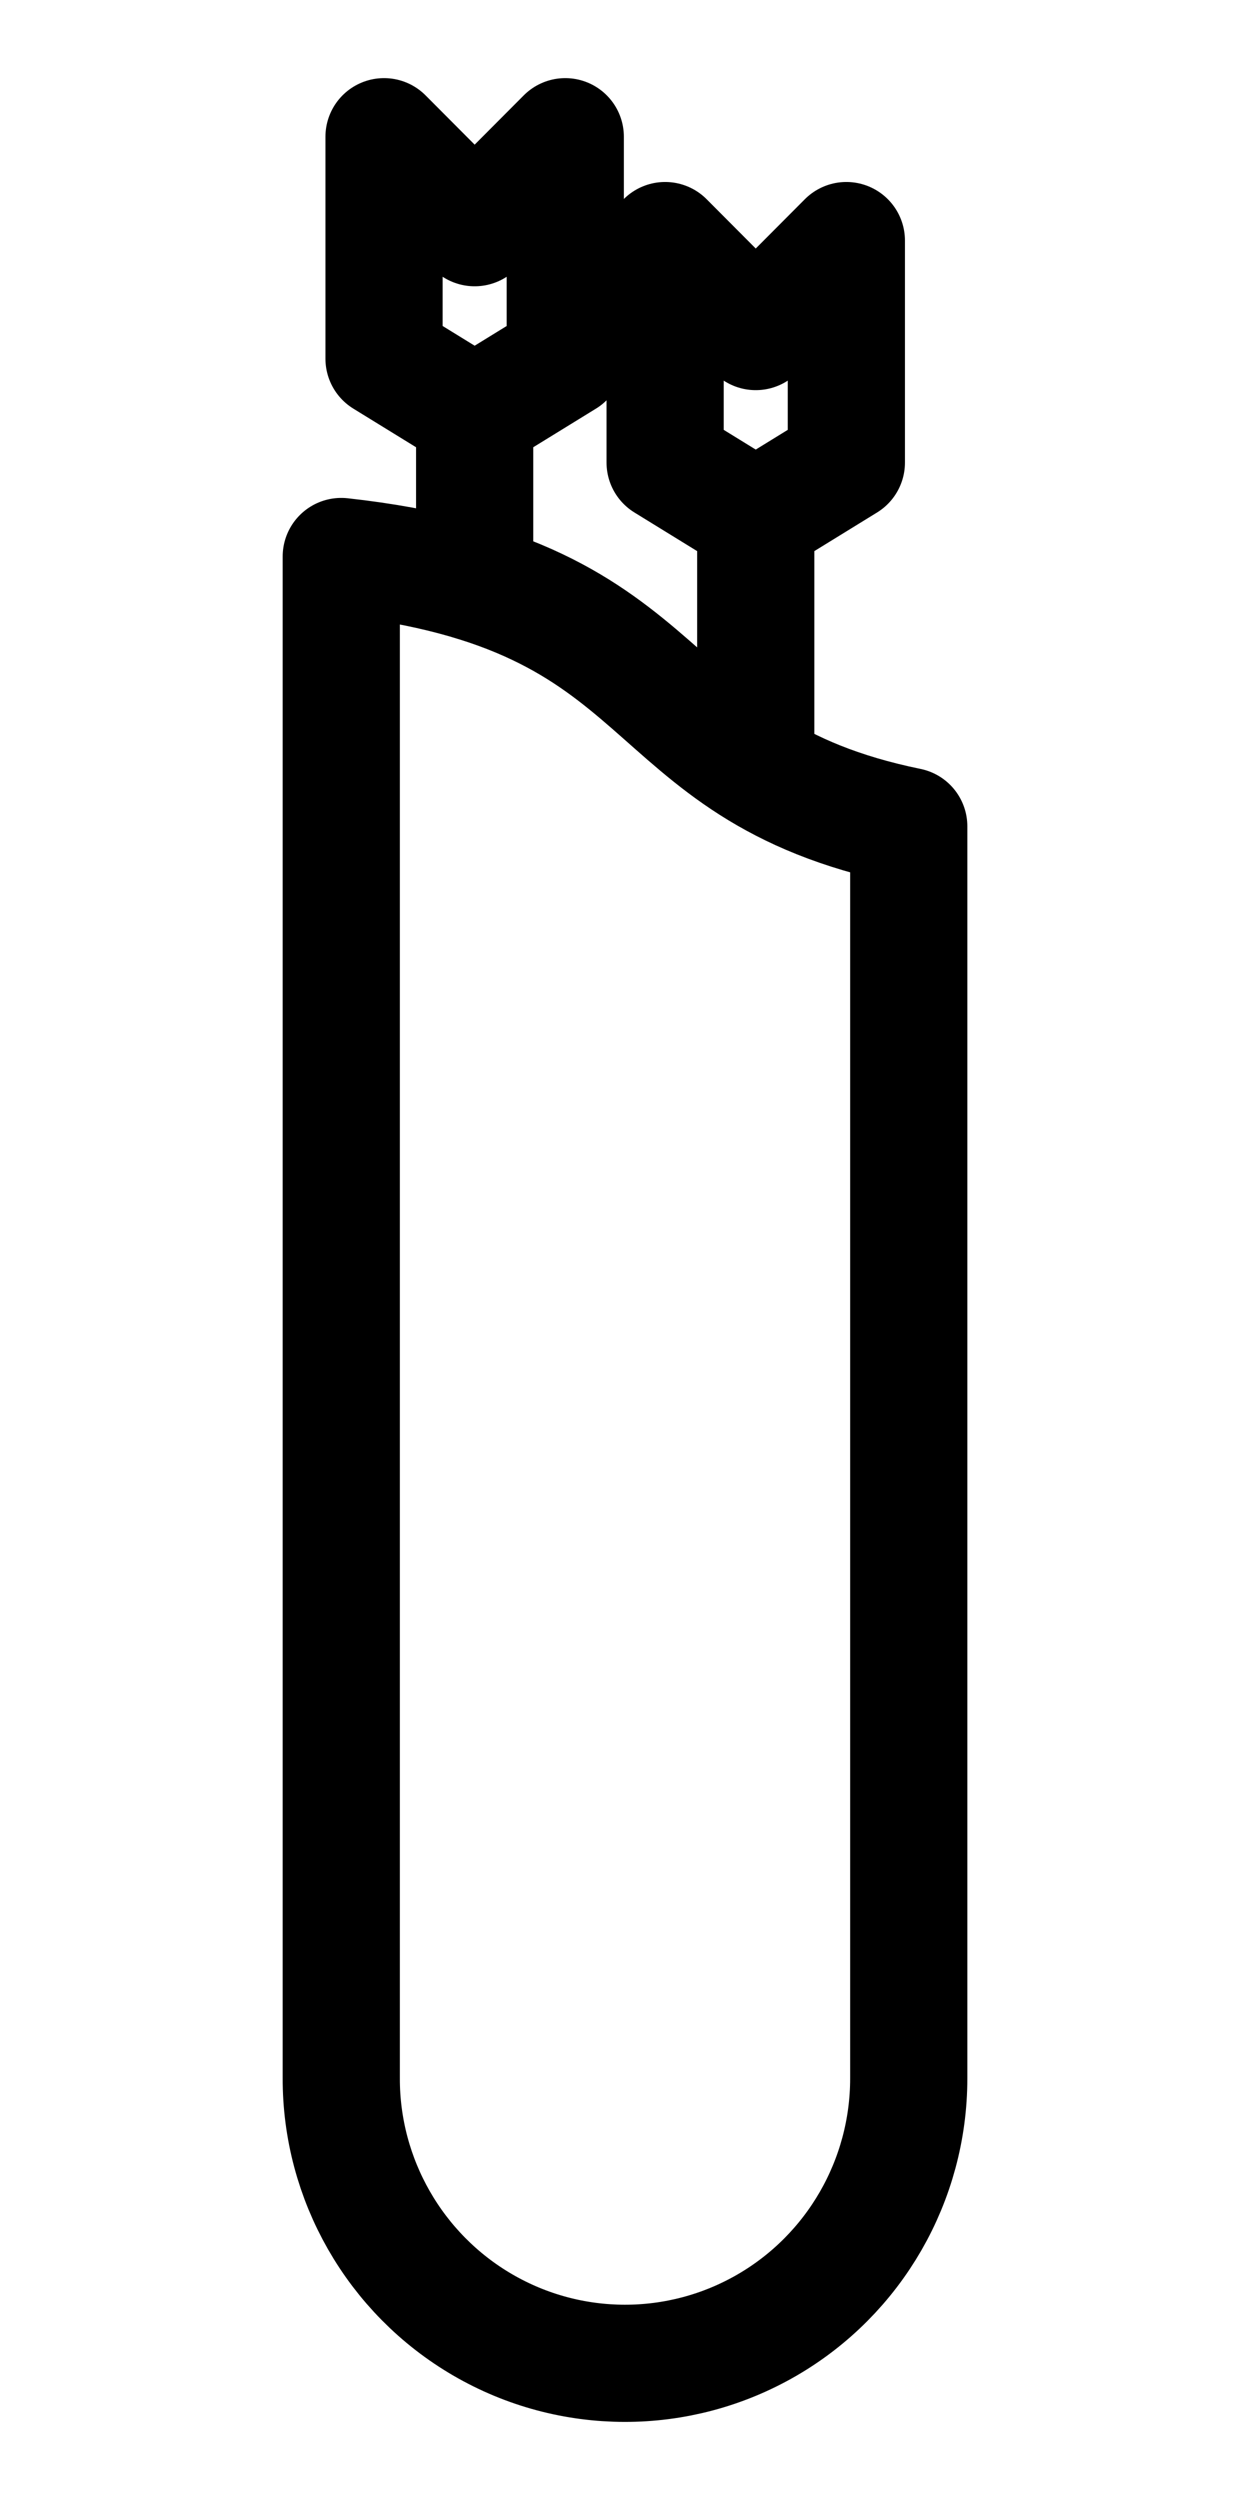 <?xml version="1.0" encoding="UTF-8" standalone="no"?>
<!-- Created with Inkscape (http://www.inkscape.org/) -->

<svg
   width="256"
   height="512"
   viewBox="0 0 67.733 135.467"
   version="1.1"
   id="svg1"
   xml:space="preserve"
   xmlns="http://www.w3.org/2000/svg"
   xmlns:svg="http://www.w3.org/2000/svg"><defs
     id="defs1" /><path
     id="path12"
     style="fill:none;fill-rule:evenodd;stroke:#000000;stroke-width:6.35;stroke-linecap:round;stroke-linejoin:round;stroke-dasharray:none;stroke-opacity:1;paint-order:markers stroke fill"
     d="m 25.72,22.462 -4.91,-3.024 10e-7,-12.03 4.91,4.93 4.91,-4.93 6e-6,12.03 -4.91,3.024 -1e-6,9.119 m 15.231,-3.491 -4.91,-3.024 -3e-6,-12.03 4.91,4.93 4.91,-4.93 -3e-6,12.03 -4.91,3.024 5e-6,13.528 m 8.291,3.157 8e-6,67.848 c 4e-6,5.522 -2.937,10.623 -7.702,13.378 -4.766,2.755 -10.633,2.746 -15.39,-0.026 -4.756,-2.771 -7.676,-7.883 -7.658,-13.378 l -4e-5,-82.442 c 18.778,2.078 15.647,11.525 30.749,14.62 z" /></svg>
